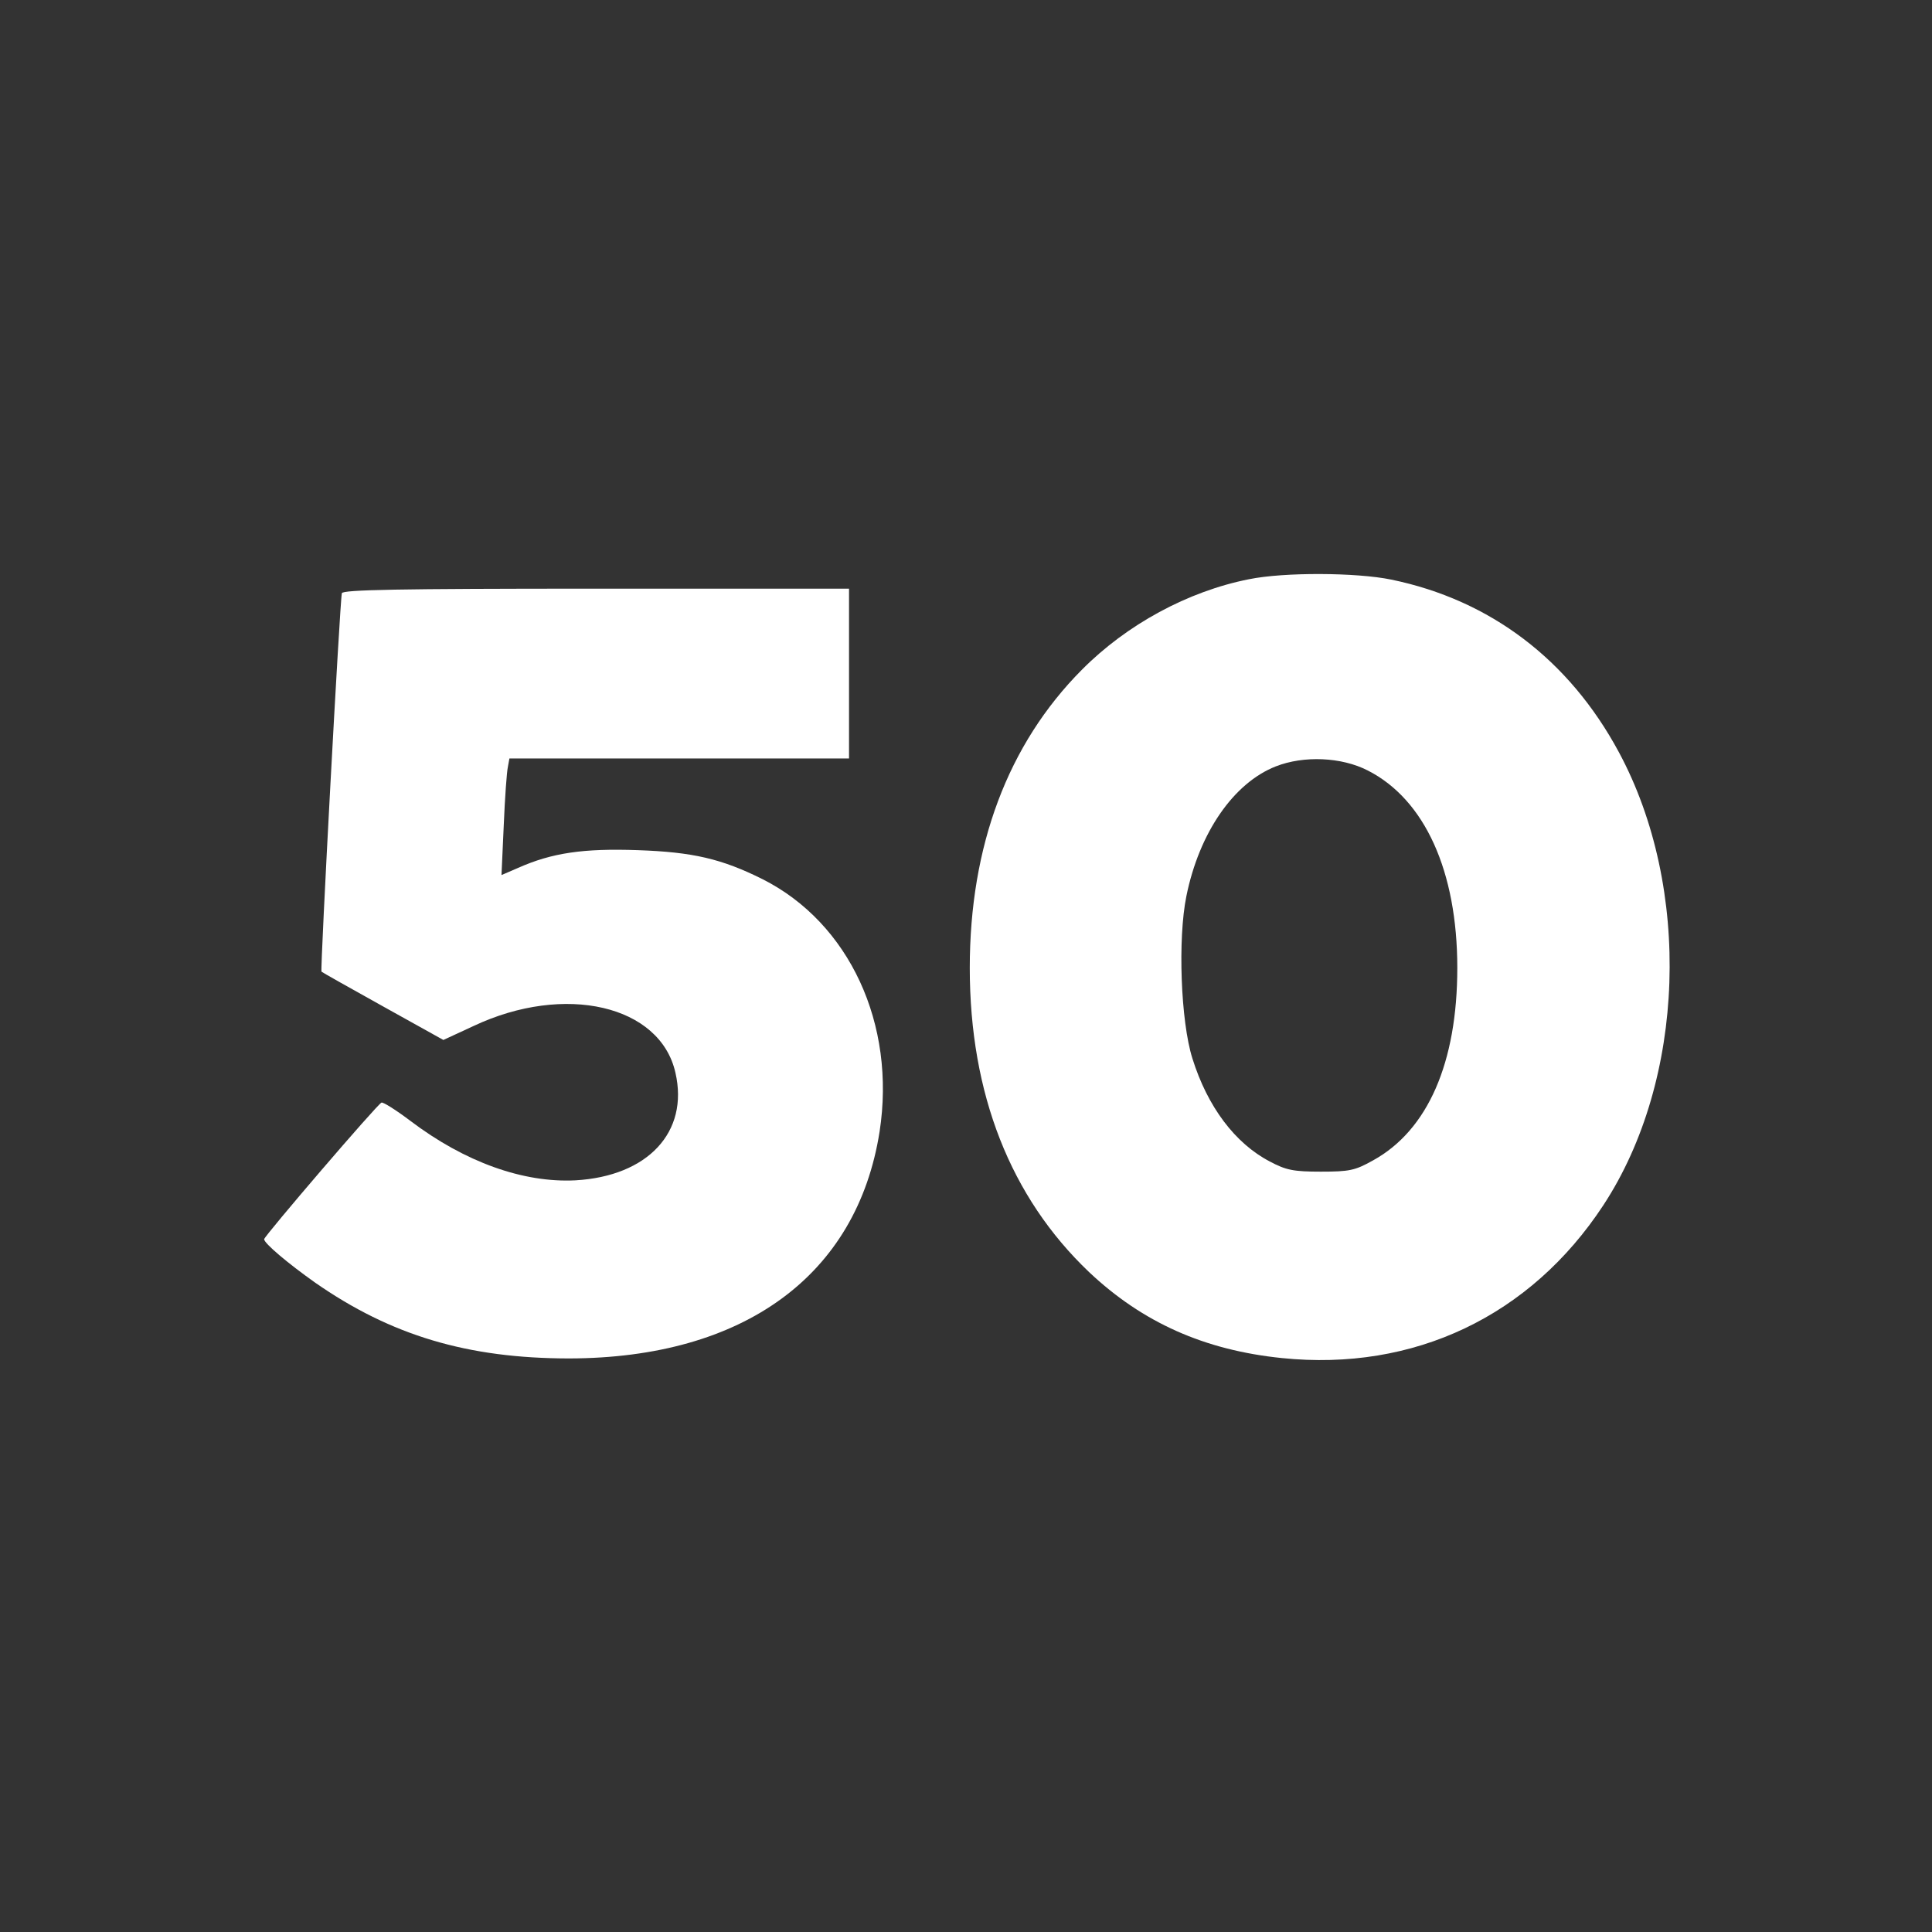 <svg version="1.0" xmlns="http://www.w3.org/2000/svg" width="512pt" height="512pt" viewBox="0 0 512 512" preserveAspectRatio="xMidYMid meet">

<rect x="0" y="0" width="512" height="512" fill="#333333" stroke="none"/>

<g transform="translate(0,512) scale(0.1,-0.1)" fill="#ffffff" stroke="none">
<path d="M3310 3585 c-162 -32 -324 -120 -443 -240 -196 -197 -297 -467 -297 -790 0 -334 108 -608 316 -806 142 -134 306 -207 511 -228 350 -36 659 111 852 405 218 332 235 841 41 1201 -132 245 -341 403 -603 457 -92 19 -284 20 -377 1z m315 -507 c151 -77 237 -267 237 -523 0 -251 -78 -430 -223 -510 -48 -27 -63 -30 -139 -30 -72 0 -92 4 -135 27 -92 48 -165 145 -205 273 -31 98 -39 317 -16 430 34 168 125 300 237 344 74 29 174 25 244 -11z" fill="#ffffff"/>
<path d="M906 3548 c-5 -17 -58 -1000 -54 -1003 2 -2 75 -43 163 -92 l160 -89 80 37 c242 114 495 55 535 -124 36 -157 -73 -274 -265 -285 -138 -7 -293 48 -438 158 -37 28 -72 50 -76 48 -11 -4 -311 -354 -311 -362 0 -11 63 -64 135 -115 201 -140 404 -201 674 -201 462 1 762 220 822 601 44 285 -80 553 -310 669 -108 54 -185 72 -331 77 -144 5 -227 -7 -317 -47 l-44 -19 6 132 c3 73 8 142 11 155 l4 22 450 0 450 0 0 225 0 225 -670 0 c-528 0 -671 -3 -674 -12z" fill="#ffffff"/>
</g>
</svg>